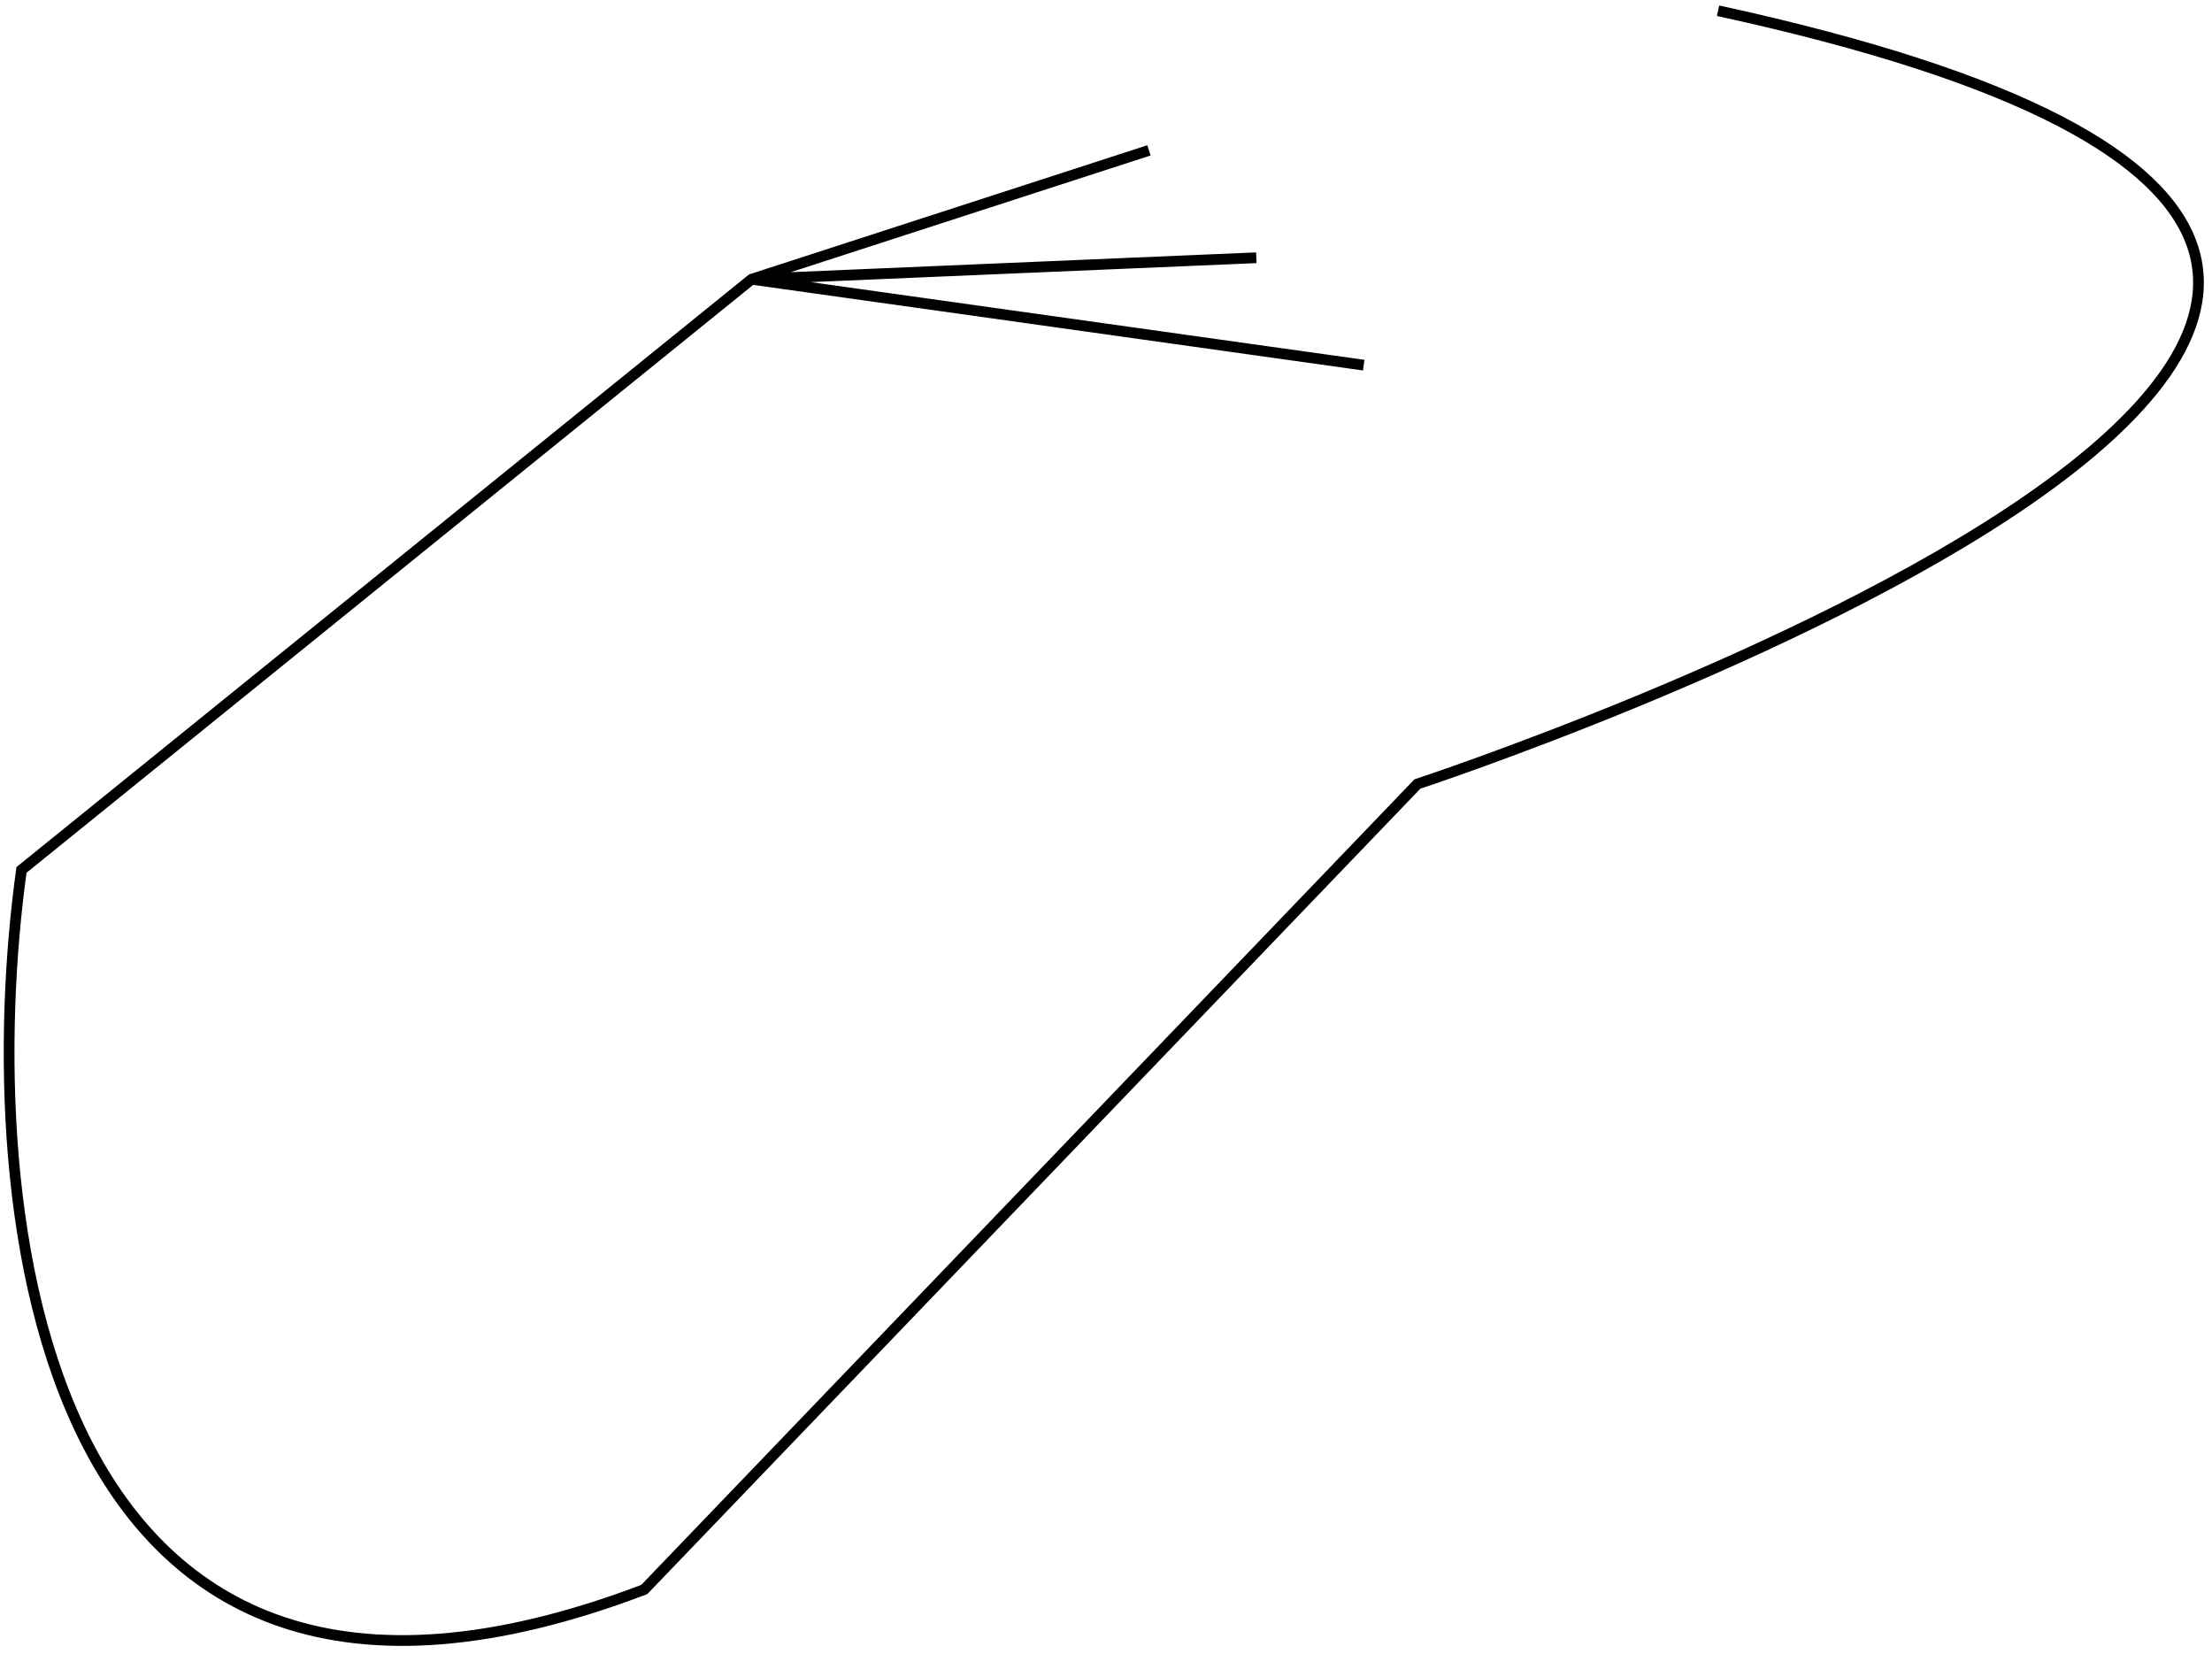 <svg width="206" height="154" viewBox="0 0 206 154" fill="none" xmlns="http://www.w3.org/2000/svg">
<path d="M160 1C275 26 132 73 132 73L60 148C3.2 169.6 -2.333 112.333 2 81L70 26L107 14M70 26L117 24M70 26L127 34" stroke="black"/>
</svg>
